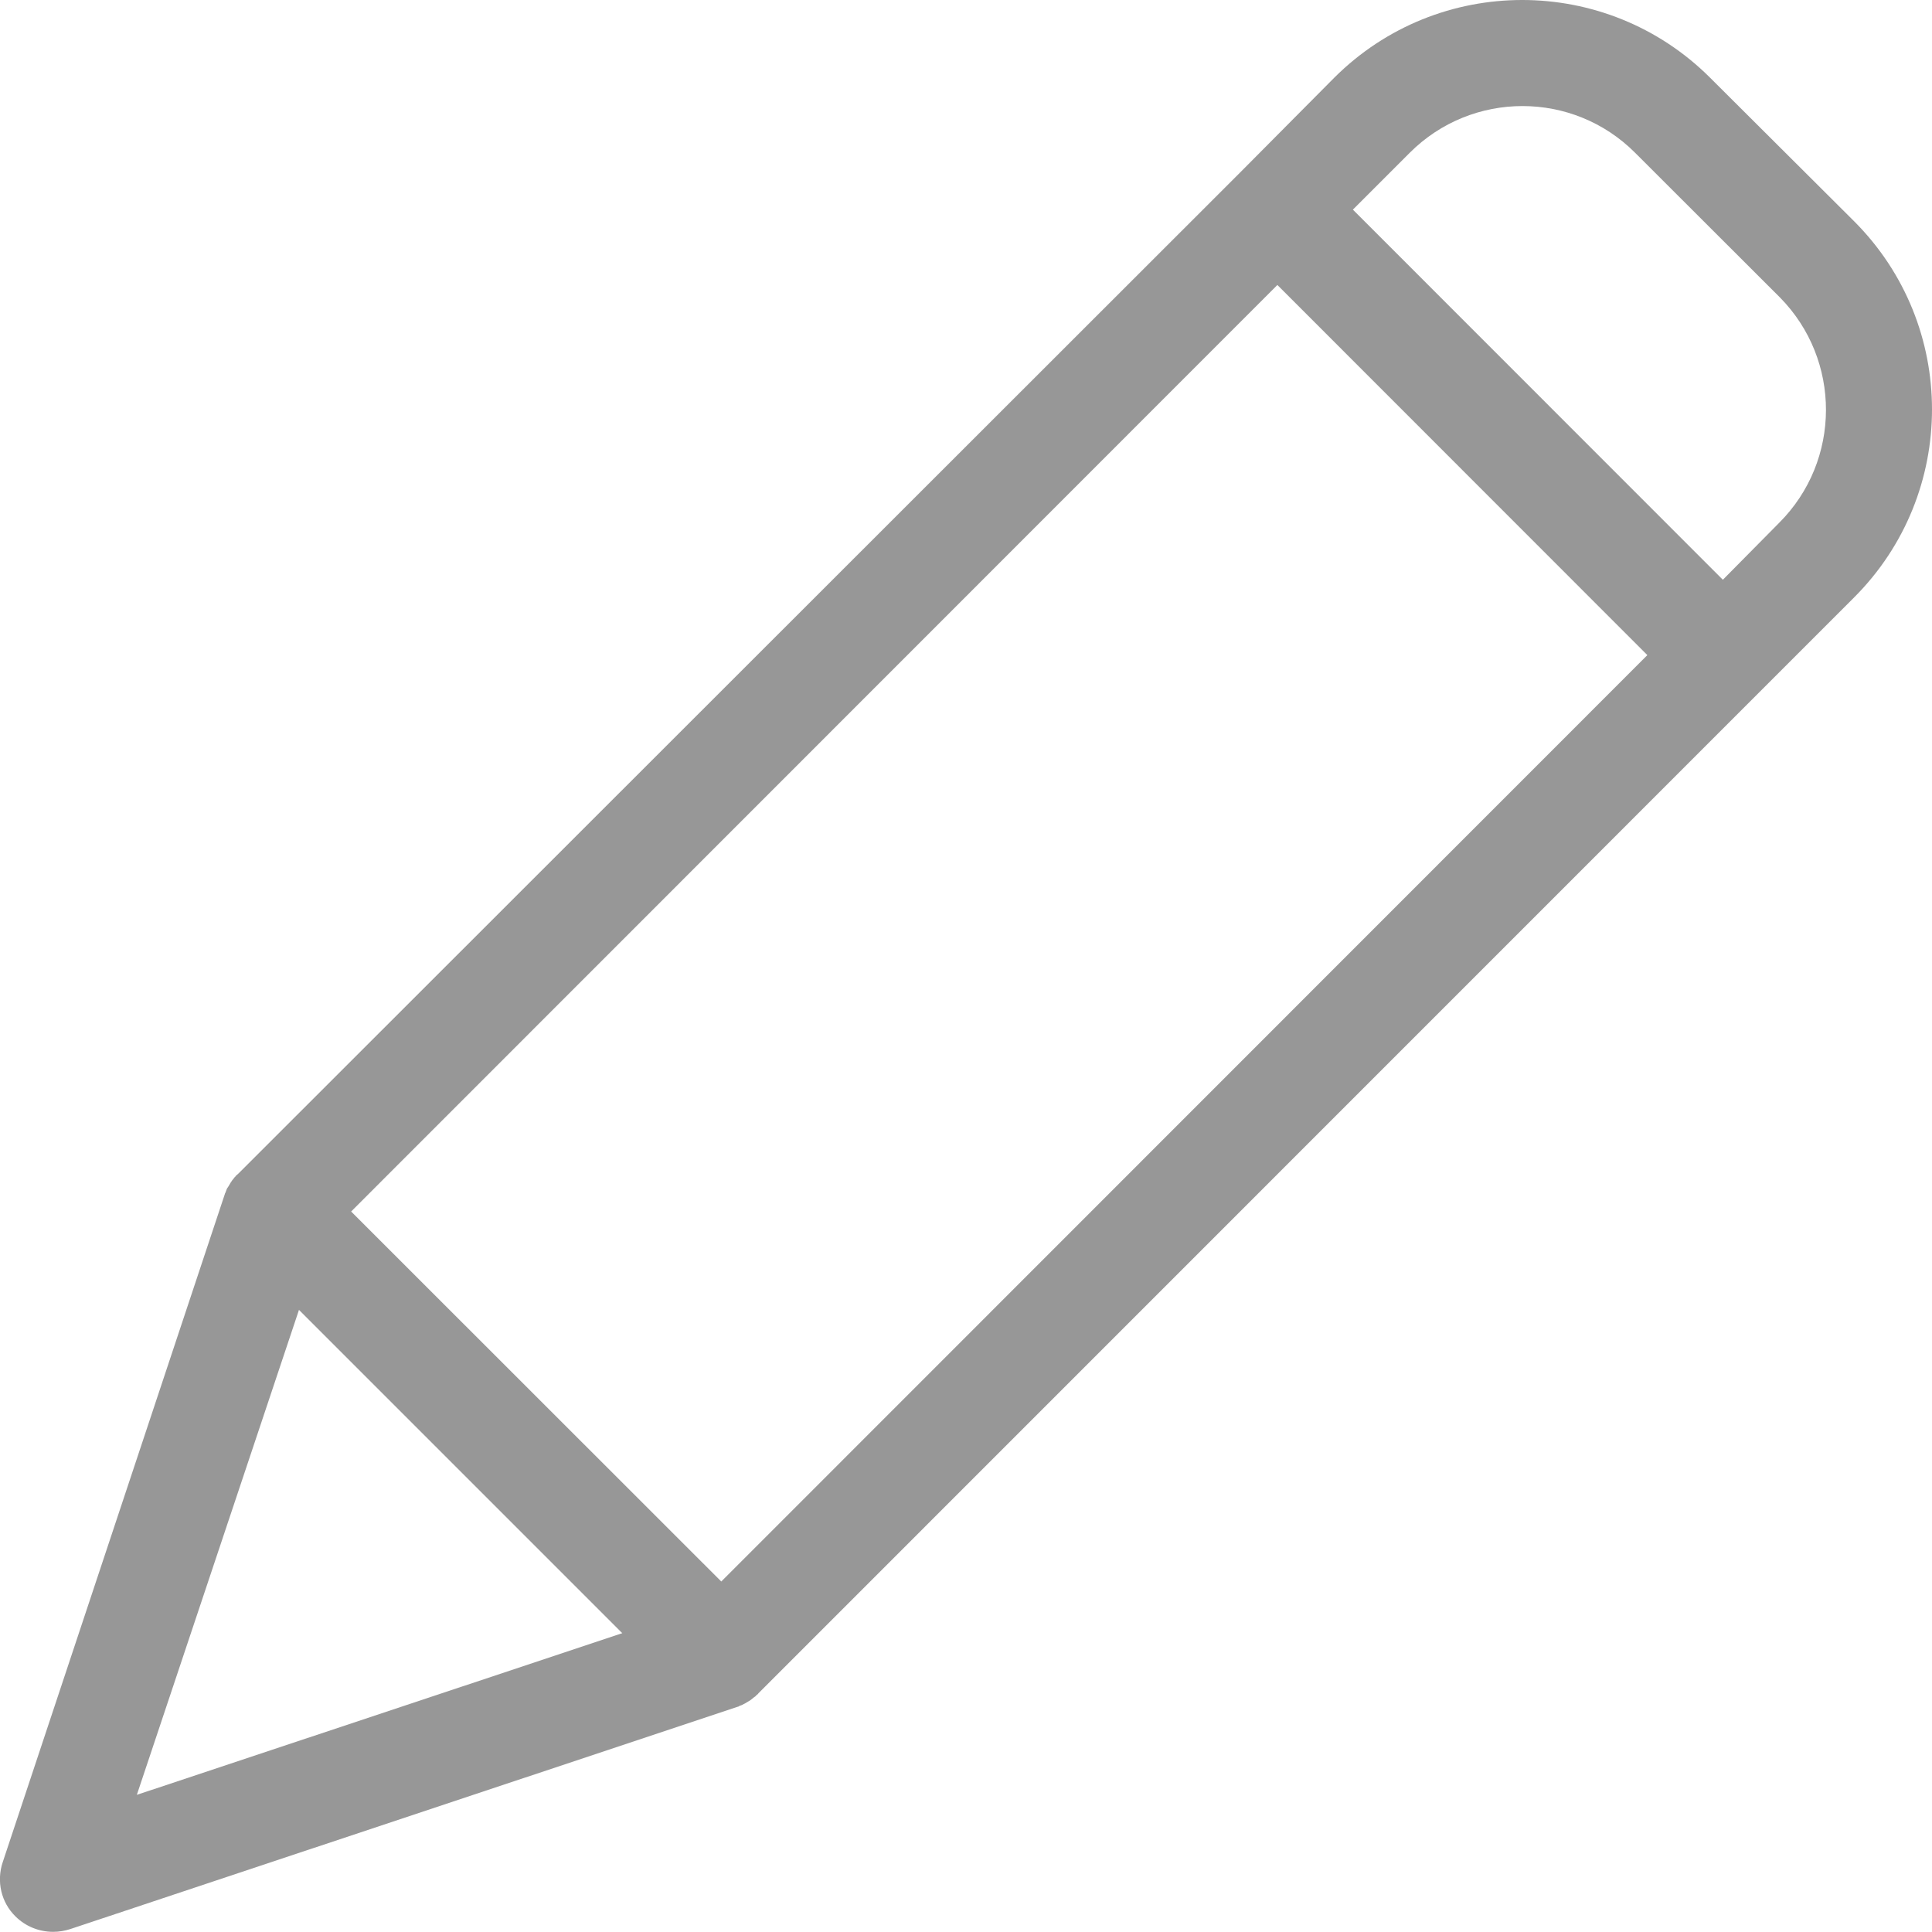 <svg xmlns="http://www.w3.org/2000/svg" width="12" height="12" viewBox="0 0 12 12">
    <g fill="none" fill-rule="evenodd">
        <g fill="#979797" fill-rule="nonzero">
            <g>
                <g>
                    <g>
                        <path d="M10.622.483c-.645-.644-1.69-.644-2.335 0l-.584.588L1.48 7.29l-.014.012c-.003.004-.003.007-.006.007-.007.01-.017.02-.023.03 0 .003-.004.003-.004.006l-.016.027-.007.01-.01.026c0 .003-.003.003-.003.007l-1.38 4.151c-.04.119-.01.25.079.337.062.062.147.096.234.096.036 0 .072-.006.106-.017L4.585 10.6c.003 0 .003 0 .007-.004.01-.003.02-.007.03-.013l.006-.003.033-.02c.01-.007.02-.017.03-.023.003-.004.006-.004.006-.007.004-.003.01-.006.014-.013l6.806-6.807c.644-.645.644-1.69 0-2.335l-.895-.892zM4.48 9.823L2.181 7.525 7.934 1.77l2.298 2.299L4.48 9.823zM1.857 8.136l2.008 2.008L.85 11.148l1.007-3.012zm9.194-4.889l-.35.354-2.298-2.299.353-.353c.387-.387 1.014-.387 1.4 0l.899.898c.383.388.382 1.014-.004 1.4z" transform="translate(-303 -290) translate(0 273) translate(10) translate(293 16) translate(0 1)"/>
                    </g>
                </g>
            </g>
        </g>
    </g>
</svg>
